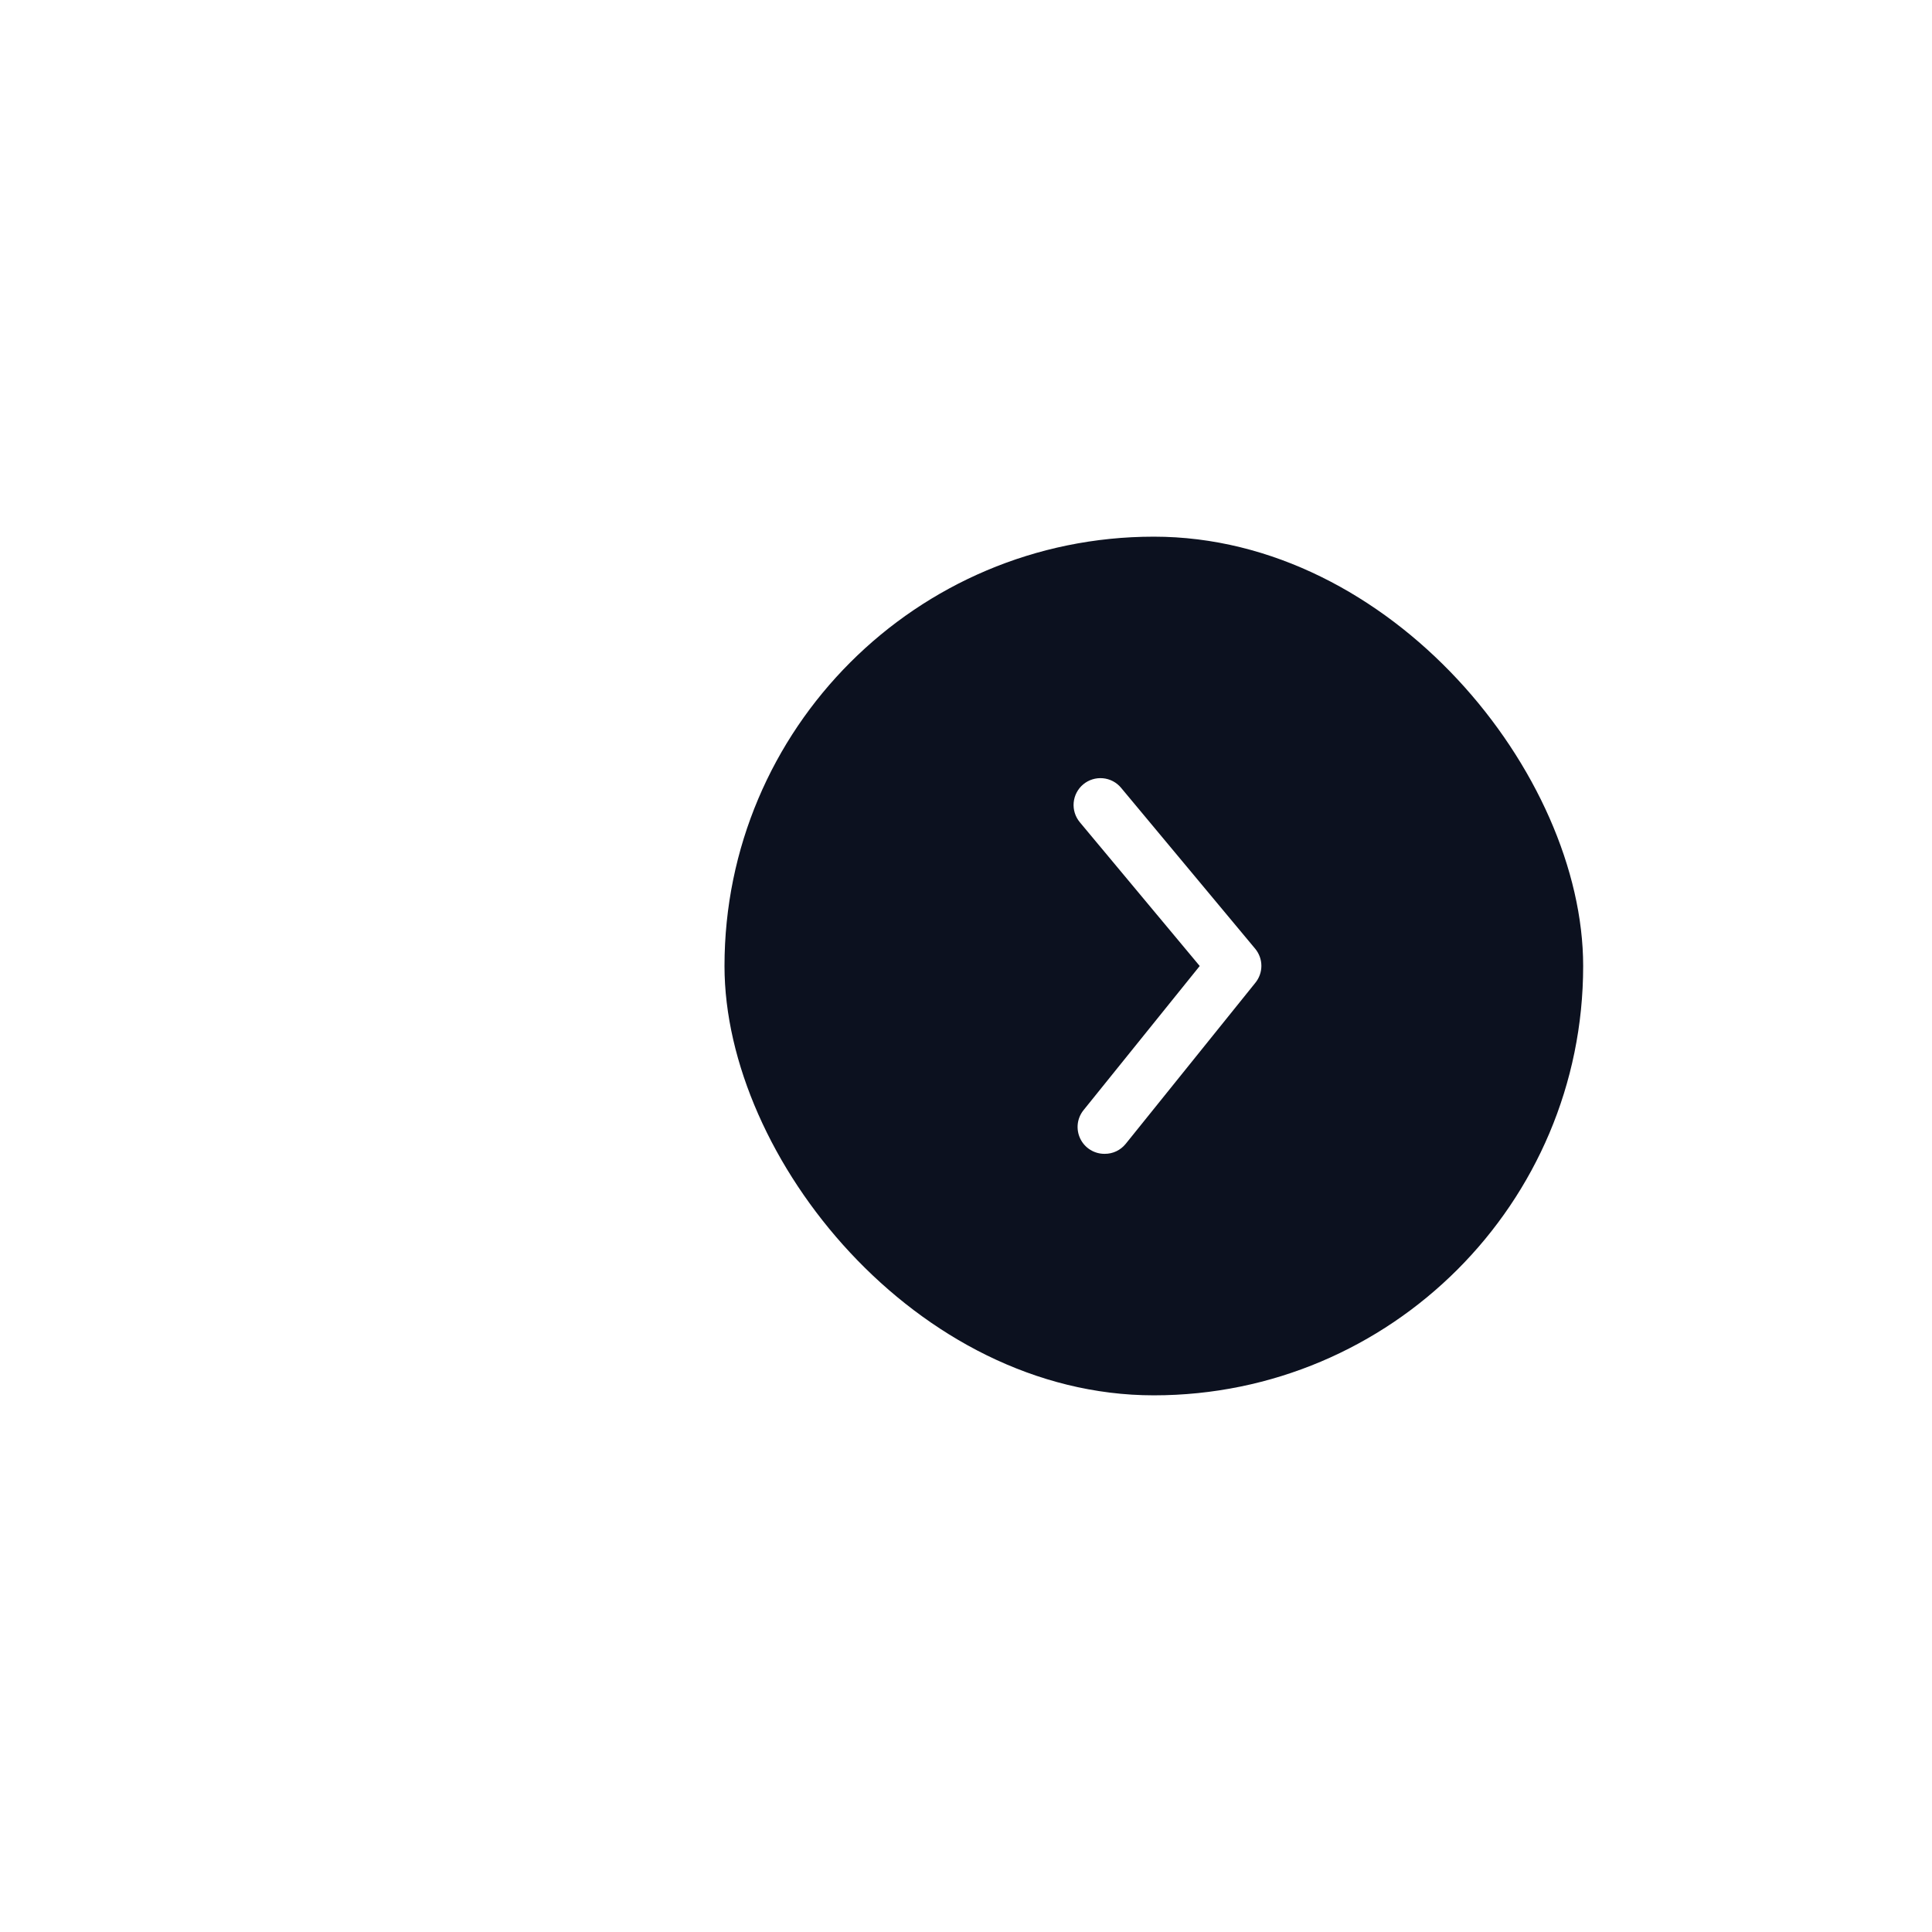 <svg width="72" height="72" viewBox="0 0 72 72" fill="none" xmlns="http://www.w3.org/2000/svg">
<g filter="url(#filter0_di_2_4476)">
<rect x="16" y="12" width="32" height="32" rx="16" fill="#0C111F"/>
<path d="M30.17 35C30.32 35.001 30.467 34.968 30.602 34.904C30.737 34.84 30.856 34.746 30.95 34.63L35.78 28.63C35.927 28.451 36.008 28.227 36.008 27.995C36.008 27.764 35.927 27.539 35.78 27.36L30.78 21.36C30.611 21.156 30.367 21.027 30.102 21.003C29.838 20.979 29.575 21.06 29.37 21.23C29.166 21.4 29.038 21.644 29.013 21.908C28.989 22.173 29.071 22.436 29.24 22.64L33.71 28L29.39 33.36C29.268 33.507 29.19 33.686 29.166 33.875C29.143 34.065 29.174 34.257 29.256 34.43C29.338 34.602 29.467 34.748 29.63 34.849C29.792 34.95 29.979 35.002 30.17 35Z" fill="white"/>
</g>
<defs>
<filter id="filter0_di_2_4476" x="0" y="0" width="72" height="72" filterUnits="userSpaceOnUse" color-interpolation-filters="sRGB">
<feFlood flood-opacity="0" result="BackgroundImageFix"/>
<feColorMatrix in="SourceAlpha" type="matrix" values="0 0 0 0 0 0 0 0 0 0 0 0 0 0 0 0 0 0 127 0" result="hardAlpha"/>
<feOffset dx="4" dy="8"/>
<feGaussianBlur stdDeviation="10"/>
<feComposite in2="hardAlpha" operator="out"/>
<feColorMatrix type="matrix" values="0 0 0 0 0 0 0 0 0 0 0 0 0 0 0 0 0 0 0.15 0"/>
<feBlend mode="normal" in2="BackgroundImageFix" result="effect1_dropShadow_2_4476"/>
<feBlend mode="normal" in="SourceGraphic" in2="effect1_dropShadow_2_4476" result="shape"/>
<feColorMatrix in="SourceAlpha" type="matrix" values="0 0 0 0 0 0 0 0 0 0 0 0 0 0 0 0 0 0 127 0" result="hardAlpha"/>
<feOffset dx="7"/>
<feGaussianBlur stdDeviation="10"/>
<feComposite in2="hardAlpha" operator="arithmetic" k2="-1" k3="1"/>
<feColorMatrix type="matrix" values="0 0 0 0 1 0 0 0 0 1 0 0 0 0 1 0 0 0 0.15 0"/>
<feBlend mode="normal" in2="shape" result="effect2_innerShadow_2_4476"/>
</filter>
</defs>
</svg>
